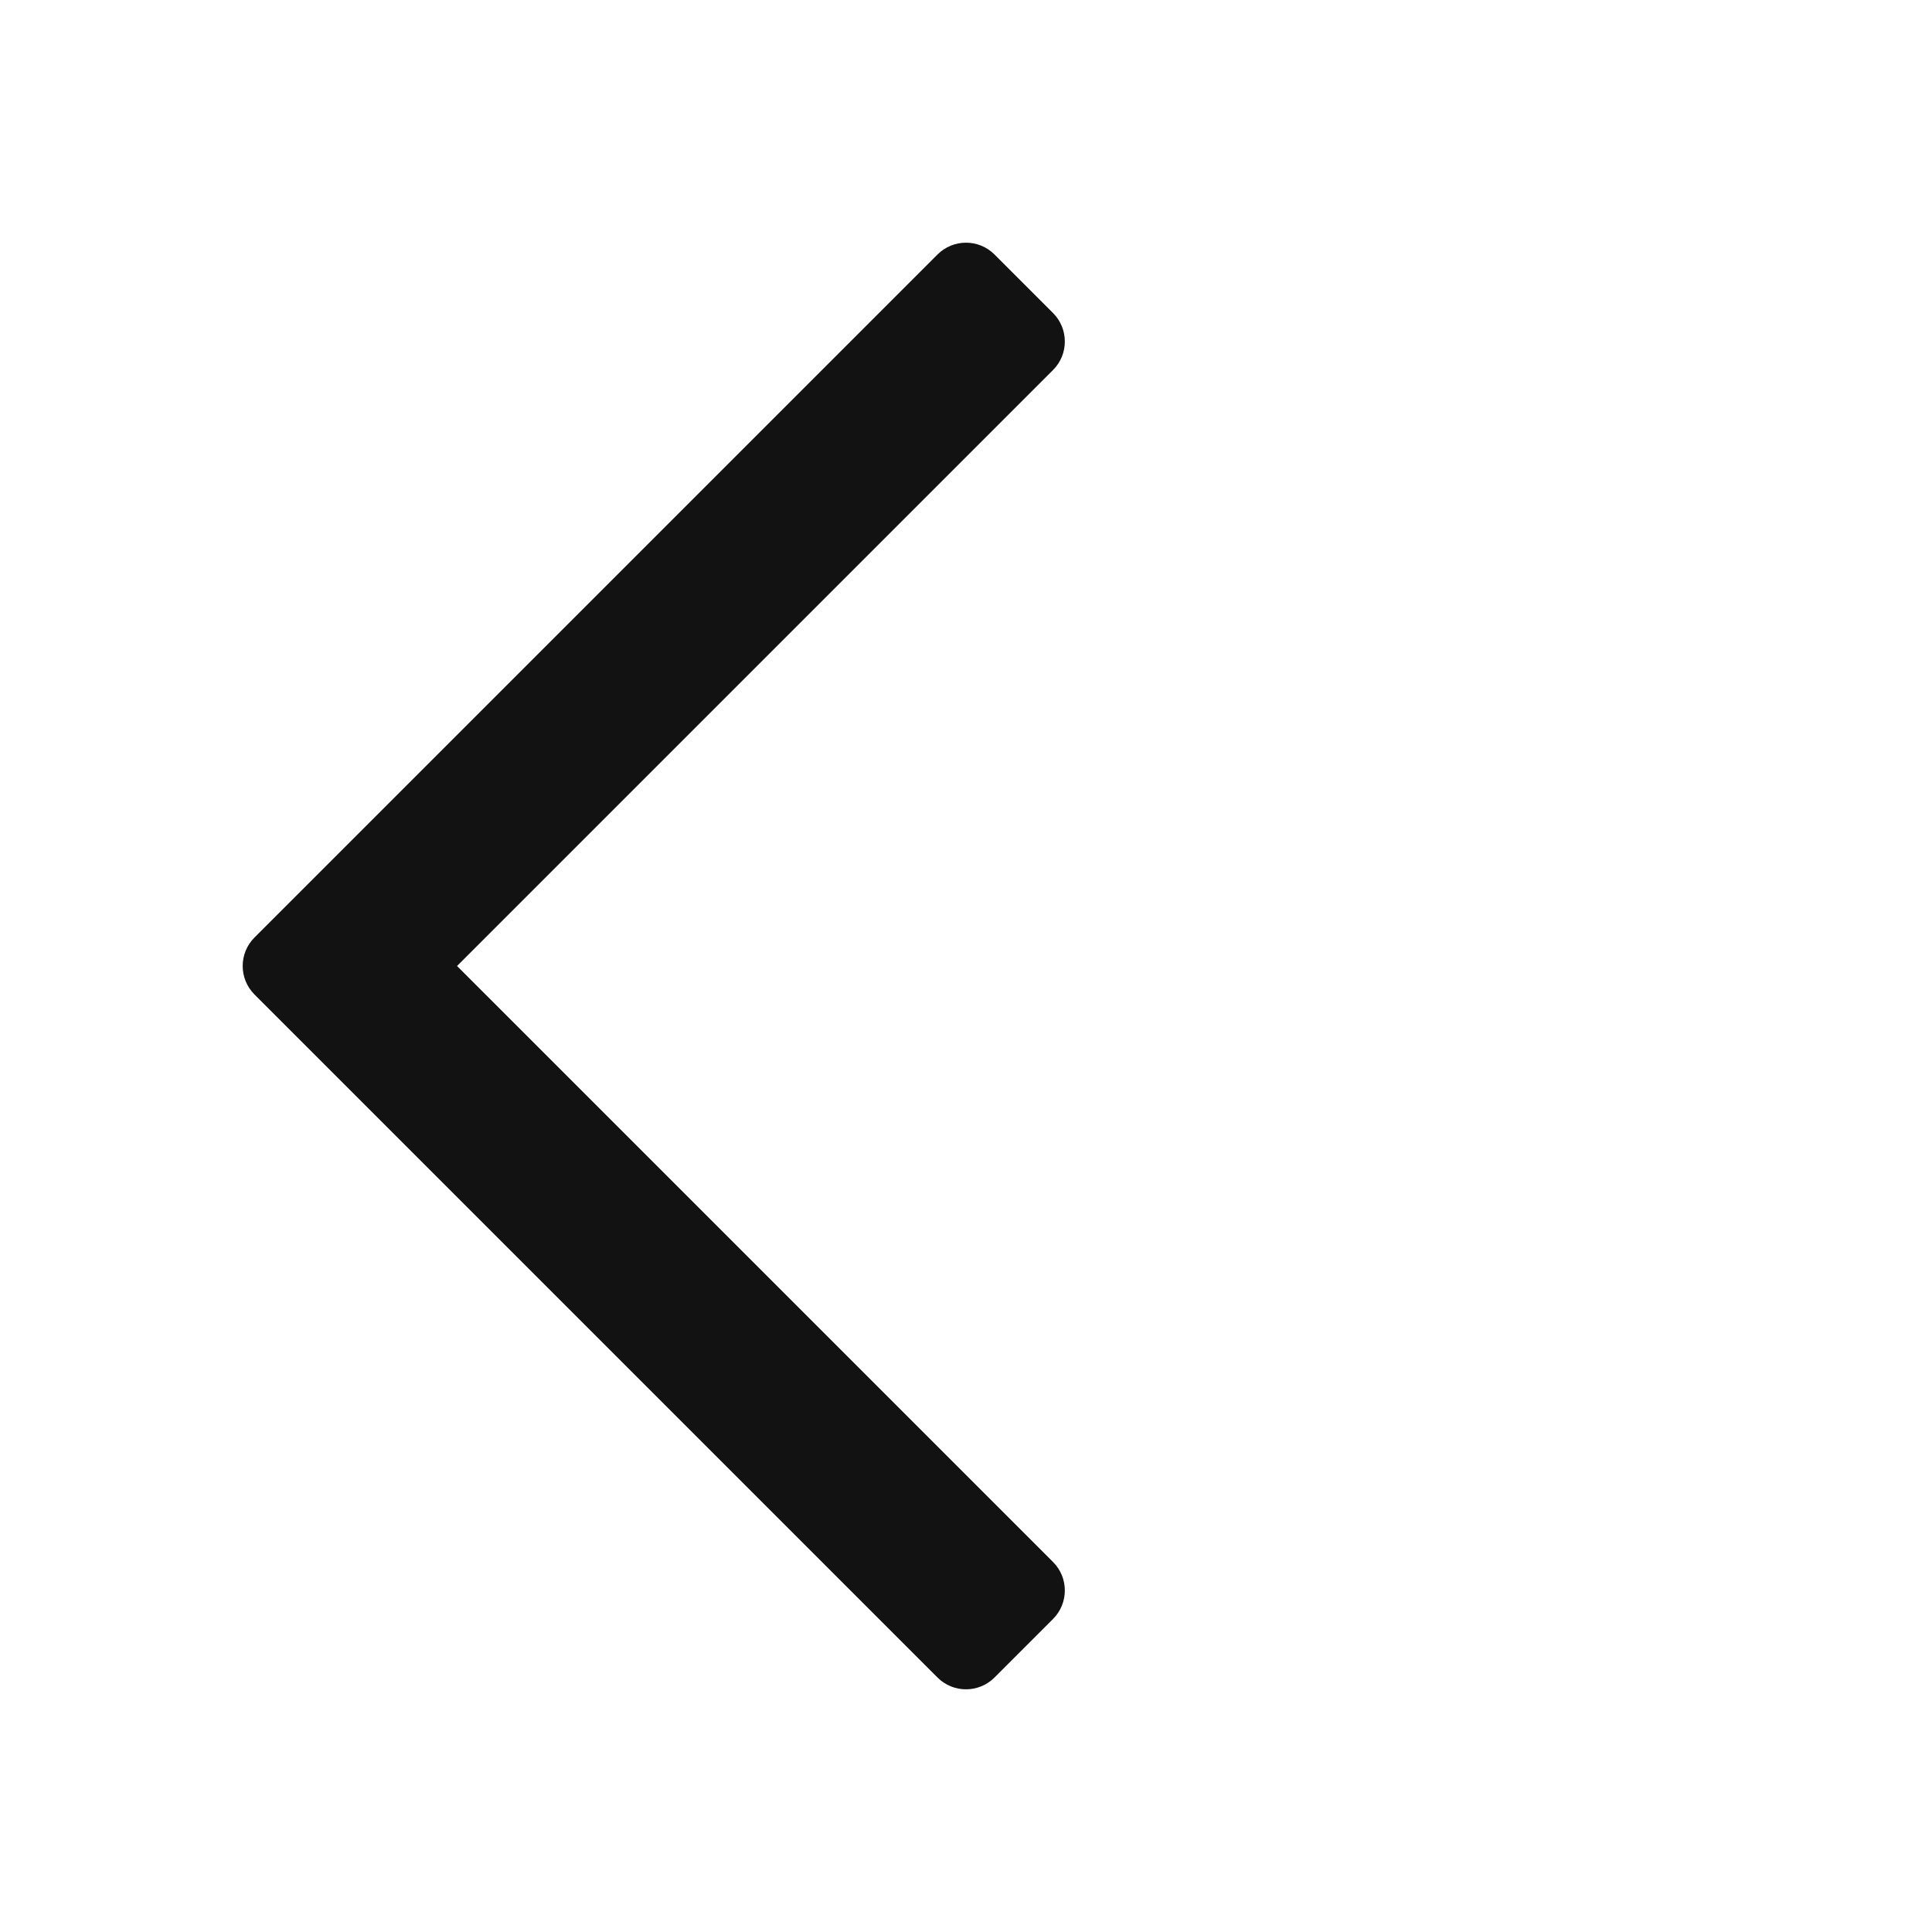 <svg width="48" height="48" viewBox="0 0 48 48" fill="none" xmlns="http://www.w3.org/2000/svg">
<path fill-rule="evenodd" clip-rule="evenodd" d="M6.322 24.707C5.932 24.317 5.932 23.683 6.322 23.293L23.293 6.322C23.683 5.932 24.317 5.932 24.707 6.322L26.163 7.778C26.553 8.169 26.553 8.802 26.163 9.192L11.355 24L26.163 38.808C26.553 39.198 26.553 39.831 26.163 40.222L24.707 41.678C24.317 42.068 23.683 42.068 23.293 41.678L6.322 24.707Z" fill="#131212"/>
</svg>
